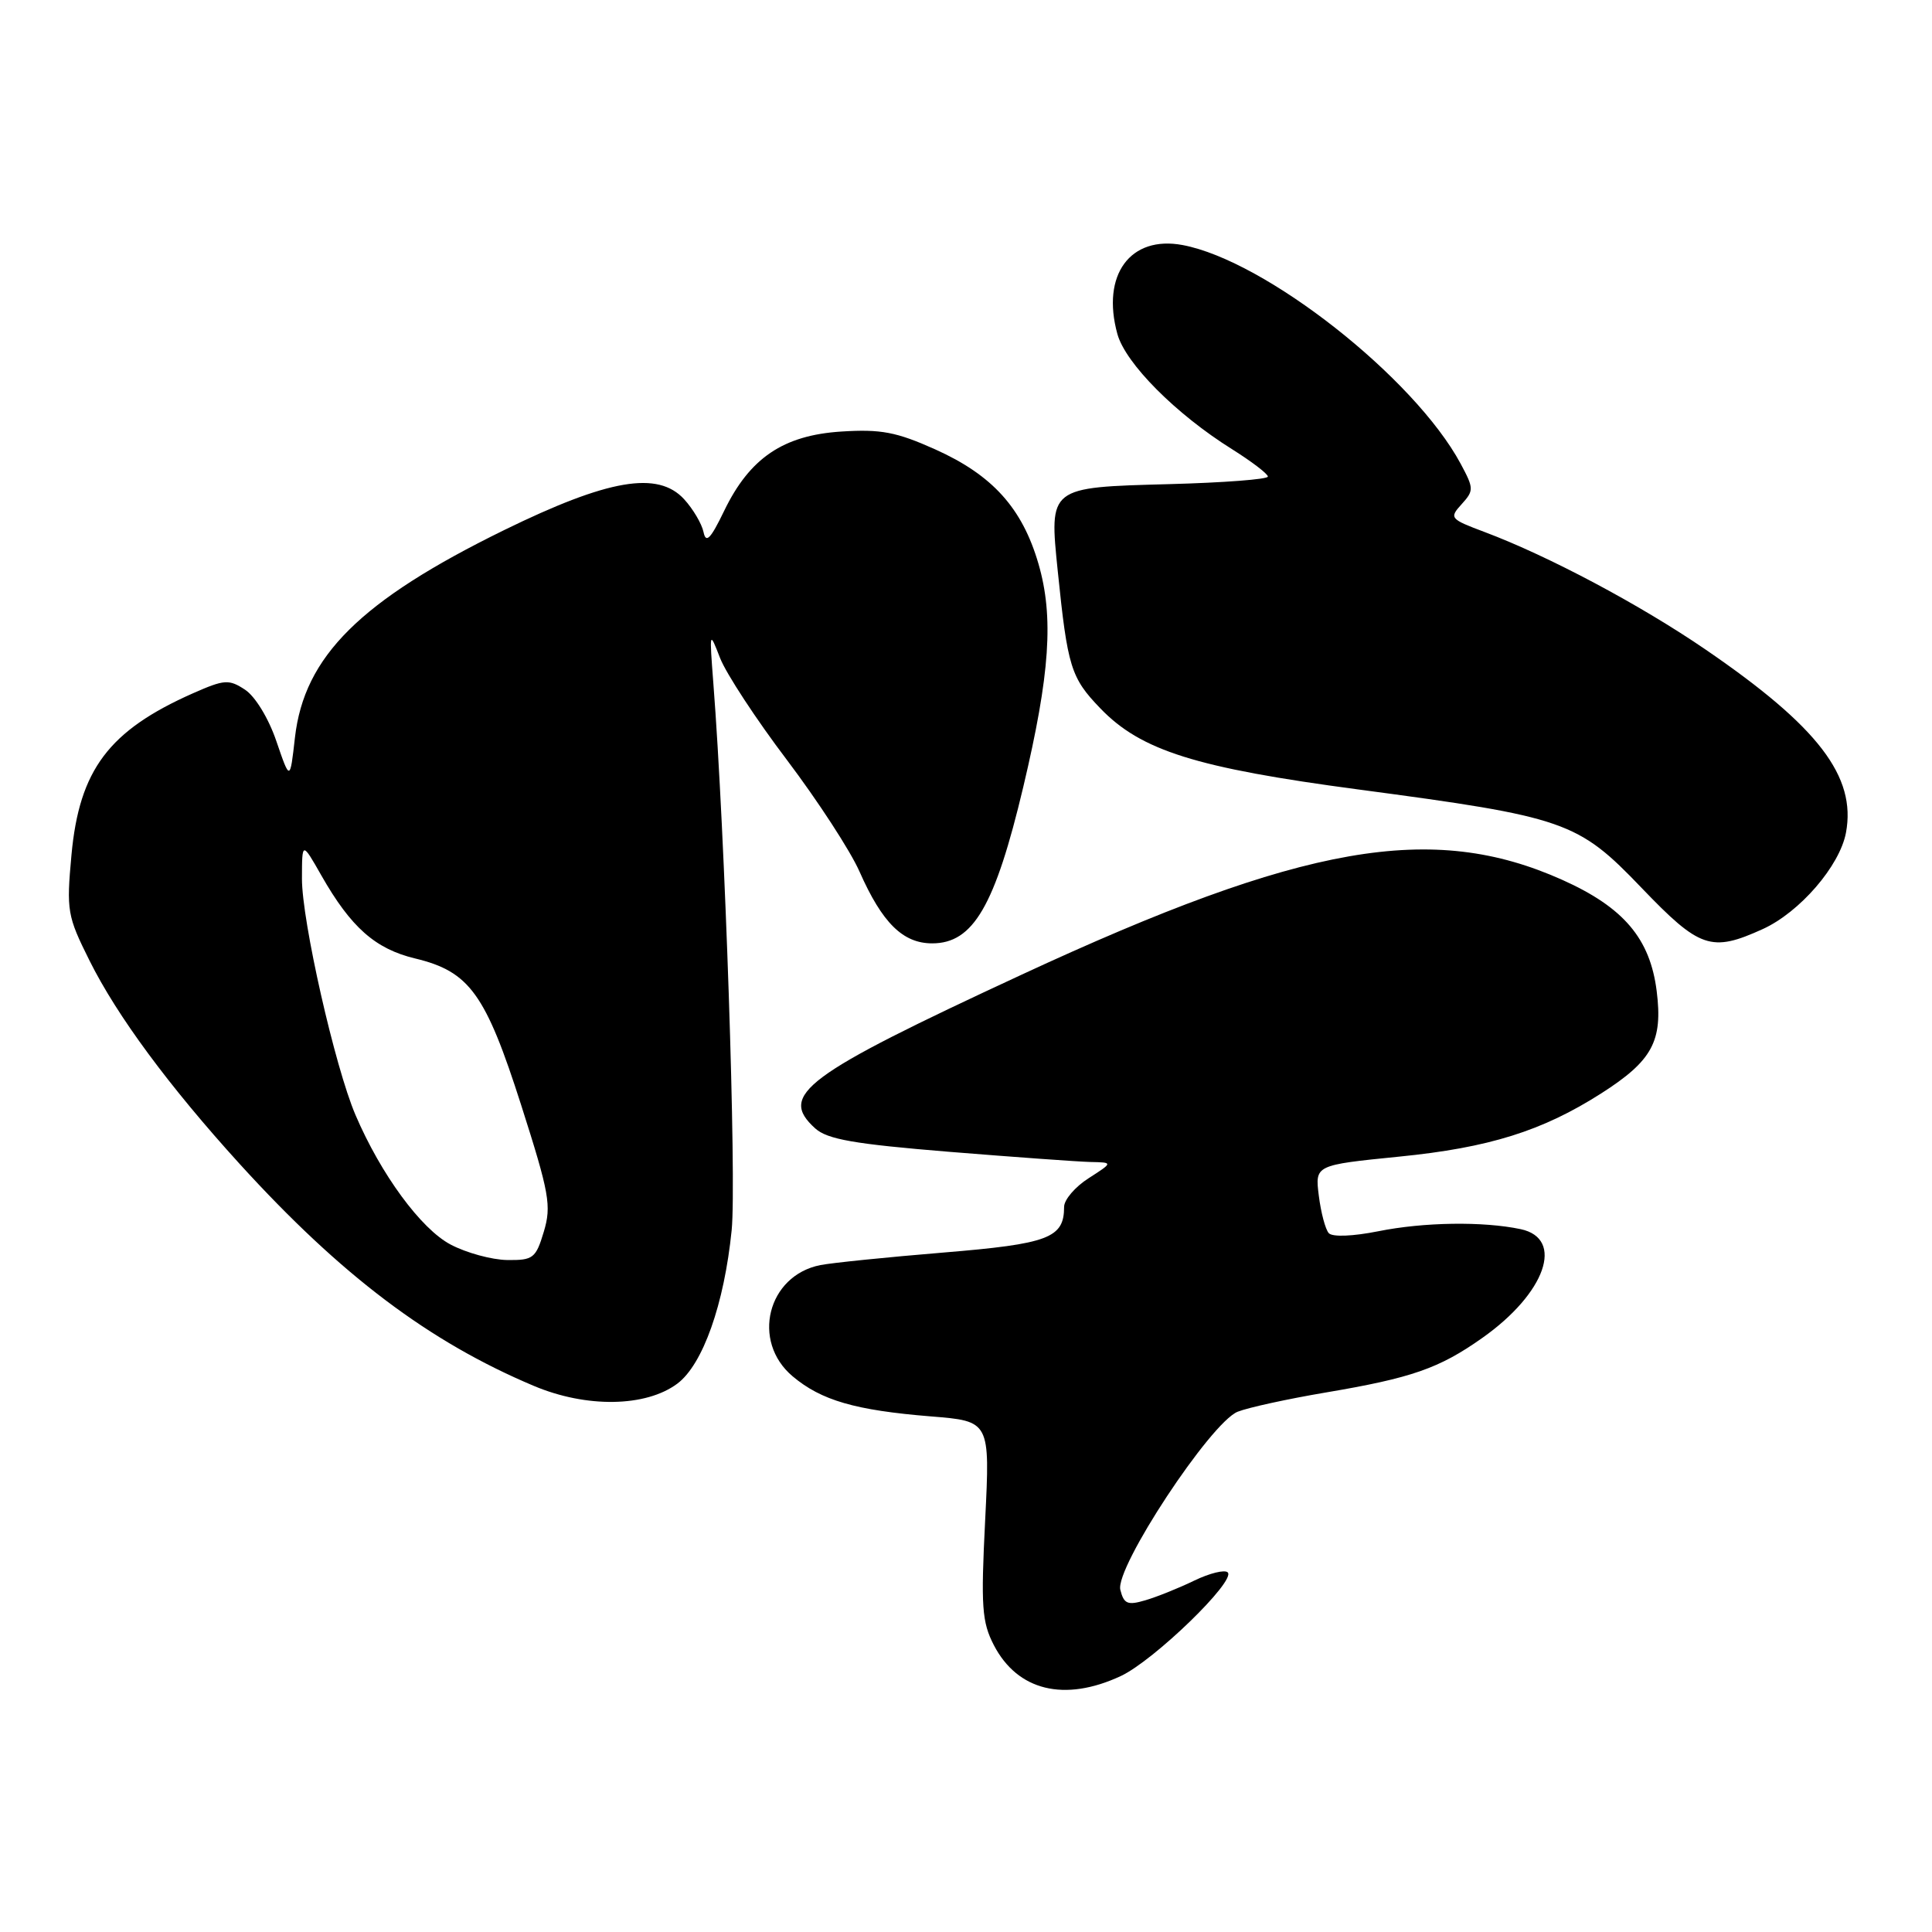 <?xml version="1.0" encoding="UTF-8" standalone="no"?>
<!DOCTYPE svg PUBLIC "-//W3C//DTD SVG 1.1//EN" "http://www.w3.org/Graphics/SVG/1.1/DTD/svg11.dtd" >
<svg xmlns="http://www.w3.org/2000/svg" xmlns:xlink="http://www.w3.org/1999/xlink" version="1.1" viewBox="0 0 256 256">
 <g >
 <path fill="currentColor"
d=" M 148.50 222.09 C 152.90 220.04 163.80 209.47 162.68 208.35 C 162.29 207.96 160.29 208.45 158.24 209.44 C 156.18 210.44 153.26 211.61 151.75 212.05 C 149.41 212.74 148.92 212.53 148.45 210.66 C 147.72 207.75 160.41 188.49 164.00 187.06 C 165.38 186.51 170.61 185.37 175.63 184.52 C 187.06 182.59 190.69 181.33 196.43 177.27 C 204.80 171.36 207.35 164.12 201.50 162.87 C 196.53 161.82 188.67 161.93 182.62 163.15 C 179.25 163.82 176.56 163.93 176.07 163.40 C 175.62 162.90 175.03 160.67 174.75 158.44 C 174.24 154.38 174.24 154.38 185.39 153.26 C 197.29 152.08 204.37 149.86 212.17 144.88 C 218.95 140.55 220.35 137.96 219.52 131.33 C 218.65 124.37 215.15 120.24 207.04 116.60 C 189.77 108.85 172.72 111.83 135.37 129.15 C 106.54 142.52 103.11 145.07 108.01 149.51 C 109.62 150.97 113.17 151.59 125.76 152.62 C 134.42 153.32 142.85 153.93 144.50 153.97 C 147.50 154.03 147.50 154.03 144.25 156.12 C 142.46 157.26 141.00 158.97 141.00 159.91 C 141.00 164.05 138.95 164.82 125.00 165.97 C 117.58 166.58 110.24 167.33 108.71 167.63 C 101.69 169.01 99.51 177.73 105.03 182.37 C 108.82 185.56 113.33 186.87 123.34 187.68 C 131.19 188.31 131.19 188.31 130.54 201.41 C 129.96 212.90 130.11 214.93 131.69 217.99 C 134.83 224.04 141.05 225.56 148.50 222.09 Z  M 89.75 183.34 C 93.13 180.81 95.96 172.82 96.95 163.00 C 97.61 156.43 96.07 110.37 94.52 90.50 C 93.99 83.58 94.00 83.54 95.42 87.21 C 96.22 89.25 100.20 95.33 104.28 100.71 C 108.35 106.10 112.68 112.74 113.89 115.49 C 116.90 122.30 119.64 125.00 123.52 125.00 C 128.96 125.00 131.84 120.05 135.59 104.27 C 139.13 89.33 139.65 81.74 137.60 74.70 C 135.45 67.32 131.51 62.95 123.91 59.54 C 118.78 57.24 116.73 56.85 111.50 57.18 C 103.79 57.67 99.34 60.68 95.95 67.70 C 94.15 71.43 93.54 72.05 93.22 70.50 C 92.99 69.40 91.83 67.44 90.65 66.15 C 87.17 62.36 80.60 63.49 66.80 70.24 C 47.75 79.58 40.31 86.96 39.08 97.74 C 38.43 103.50 38.43 103.50 36.62 98.21 C 35.59 95.18 33.81 92.27 32.47 91.39 C 30.33 89.98 29.73 90.03 25.58 91.86 C 14.42 96.80 10.51 102.00 9.47 113.28 C 8.79 120.68 8.91 121.37 11.86 127.28 C 15.50 134.60 22.40 143.93 31.76 154.23 C 45.20 169.00 56.85 177.79 70.74 183.64 C 77.72 186.58 85.58 186.45 89.75 183.34 Z  M 233.57 123.11 C 238.47 120.88 243.77 114.75 244.60 110.34 C 245.99 102.89 240.94 96.29 226.00 86.07 C 217.29 80.11 205.21 73.69 196.73 70.50 C 192.12 68.77 192.01 68.64 193.68 66.80 C 195.31 65.00 195.30 64.72 193.54 61.44 C 187.40 50.04 167.68 34.53 156.70 32.47 C 149.76 31.17 145.90 36.43 148.06 44.26 C 149.14 48.16 155.80 54.86 163.25 59.52 C 165.86 61.16 168.00 62.79 168.00 63.15 C 168.00 63.51 162.11 63.96 154.92 64.15 C 138.92 64.58 139.02 64.50 140.16 75.69 C 141.46 88.39 141.89 89.81 145.80 93.86 C 151.18 99.46 158.47 101.75 180.00 104.61 C 207.44 108.26 209.06 108.82 217.50 117.63 C 225.23 125.69 226.74 126.21 233.57 123.11 Z  M 59.71 164.91 C 55.78 162.84 50.47 155.61 47.10 147.73 C 44.38 141.37 40.00 122.03 40.01 116.43 C 40.02 111.50 40.02 111.50 42.58 116.00 C 46.50 122.88 49.72 125.73 55.00 127.00 C 62.21 128.73 64.34 131.67 69.07 146.47 C 72.79 158.12 73.09 159.77 72.06 163.20 C 71.00 166.73 70.65 167.00 67.21 166.96 C 65.17 166.93 61.79 166.01 59.71 164.91 Z "/>
</g>
</svg>